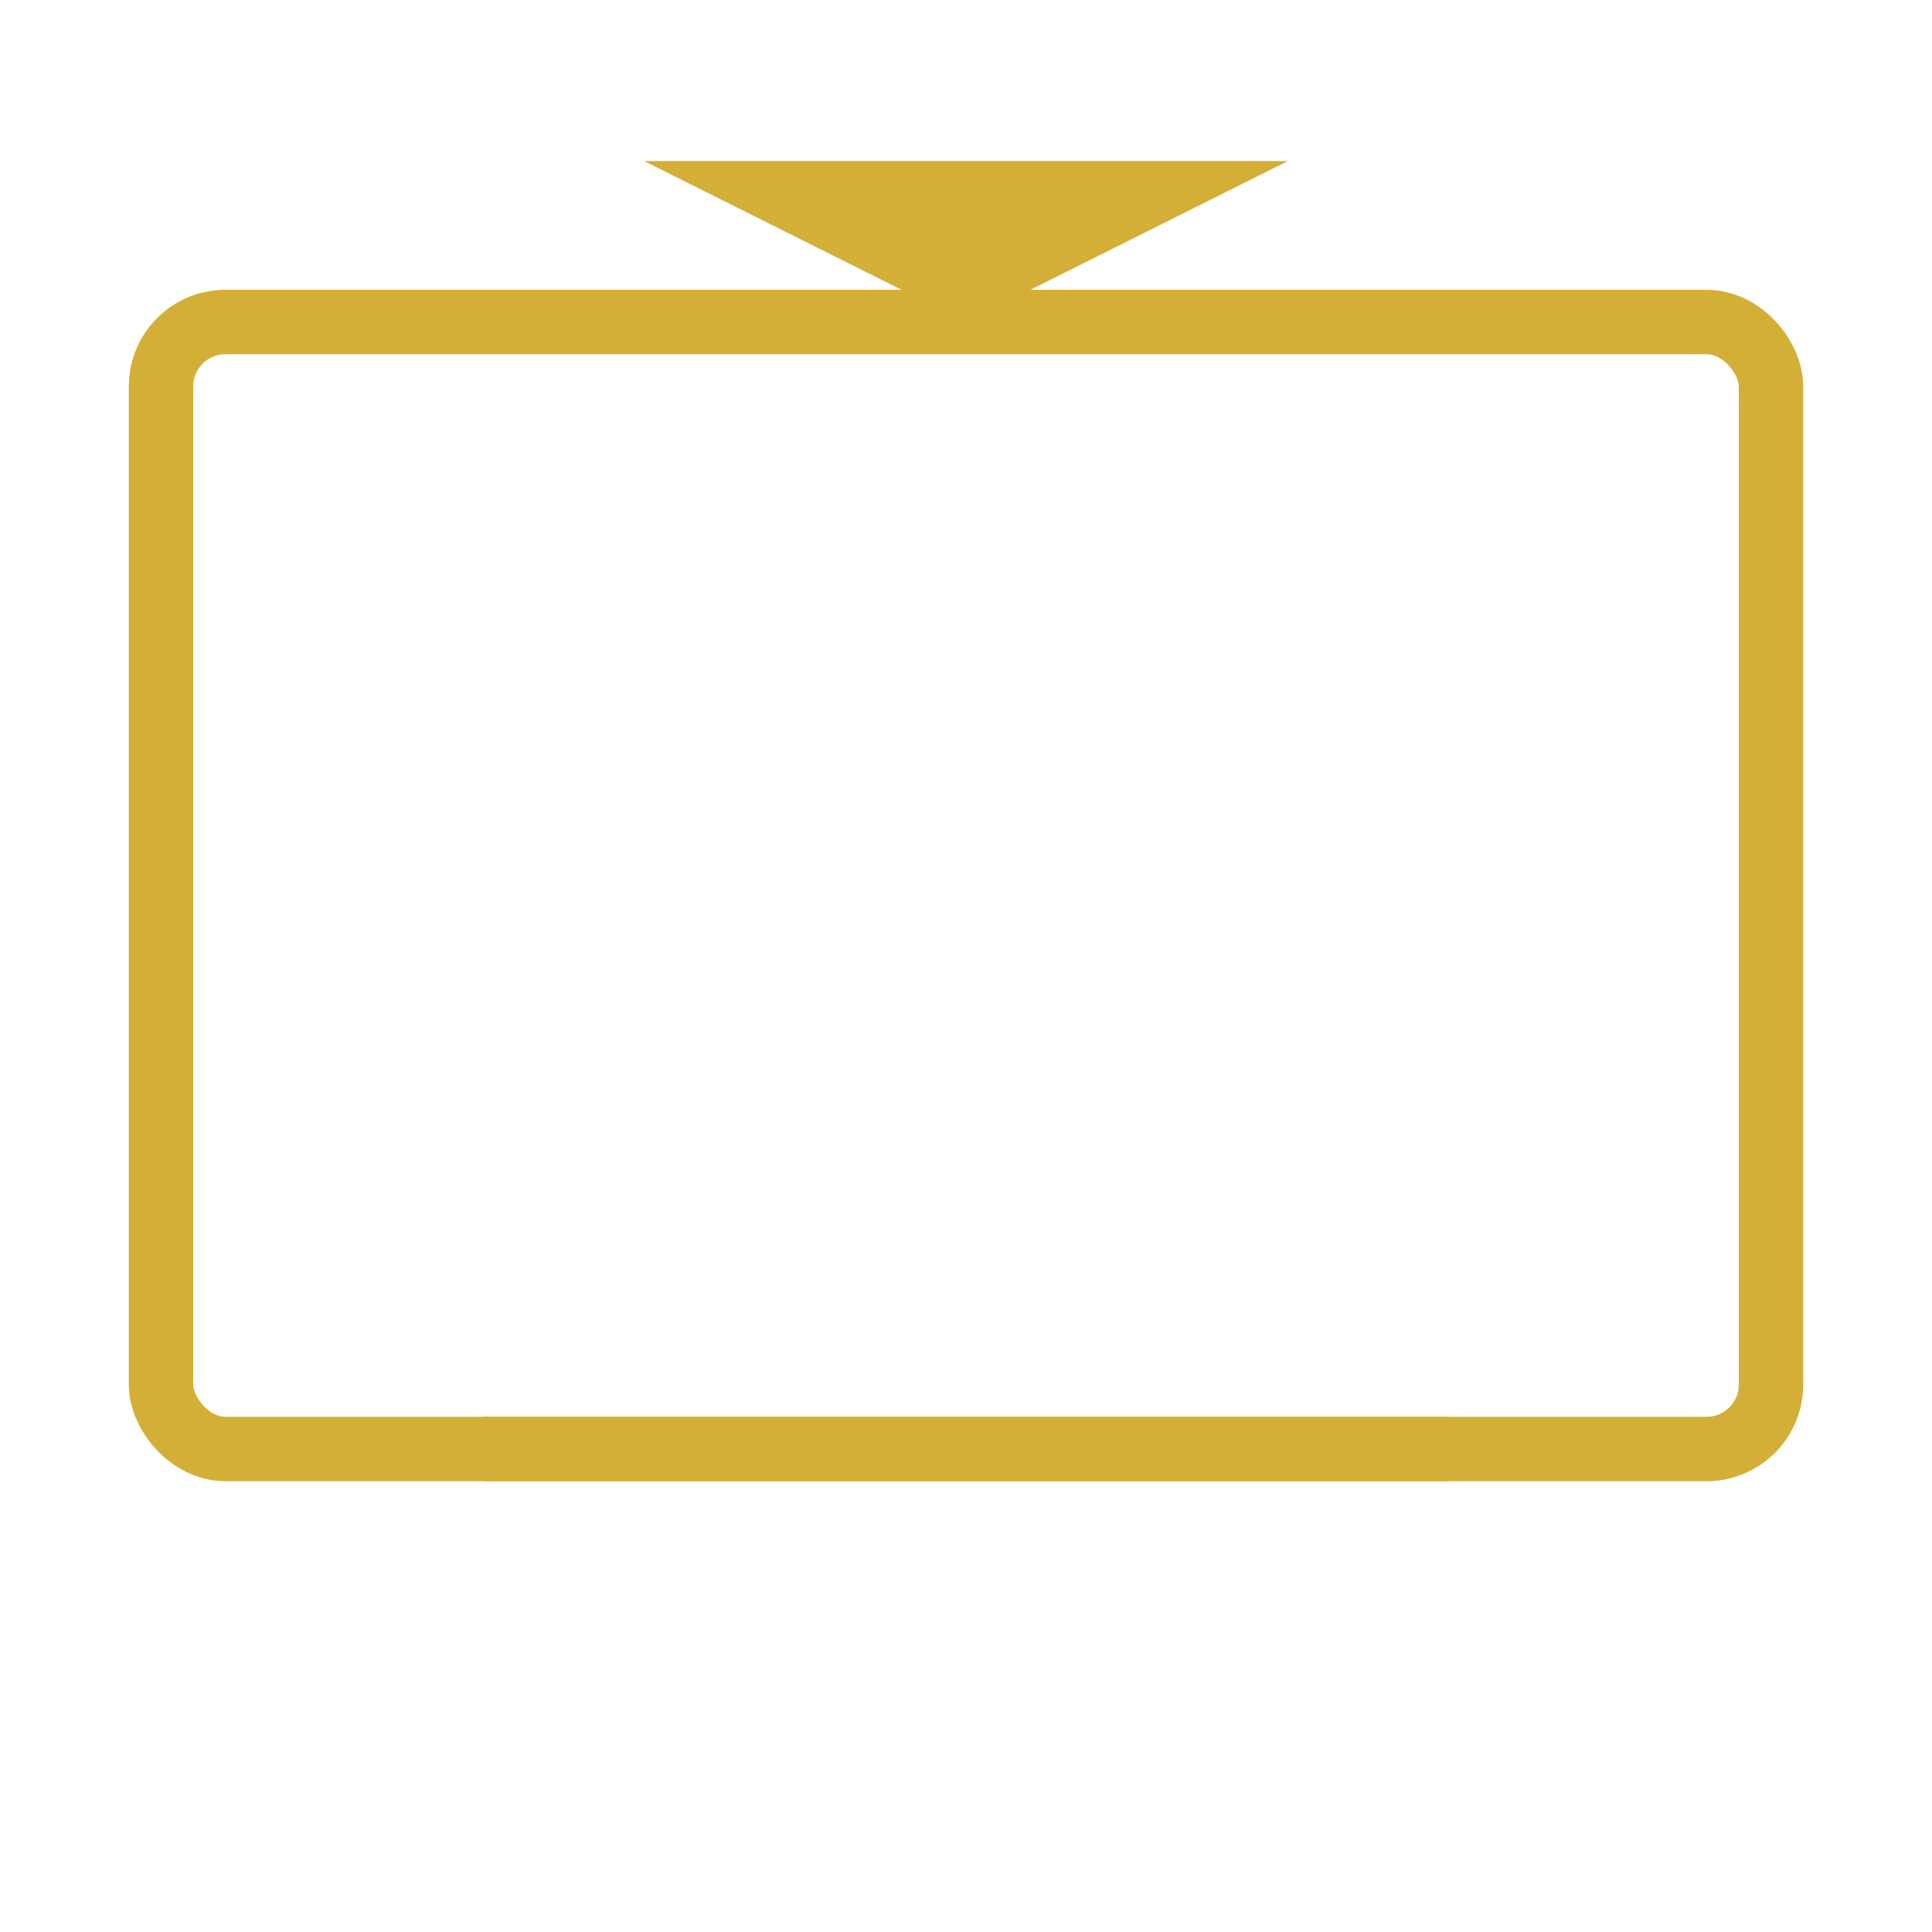 <svg width="60" height="60" viewBox="0 0 60 60" fill="none" xmlns="http://www.w3.org/2000/svg">
    <rect x="5" y="10" width="50" height="35" rx="2" stroke="#D4AF37" stroke-width="2"/>
    <line x1="15" y1="45" x2="45" y2="45" stroke="#D4AF37" stroke-width="2"/>
    <path d="M30 10L20 5H40L30 10Z" fill="#D4AF37"/>
</svg> 